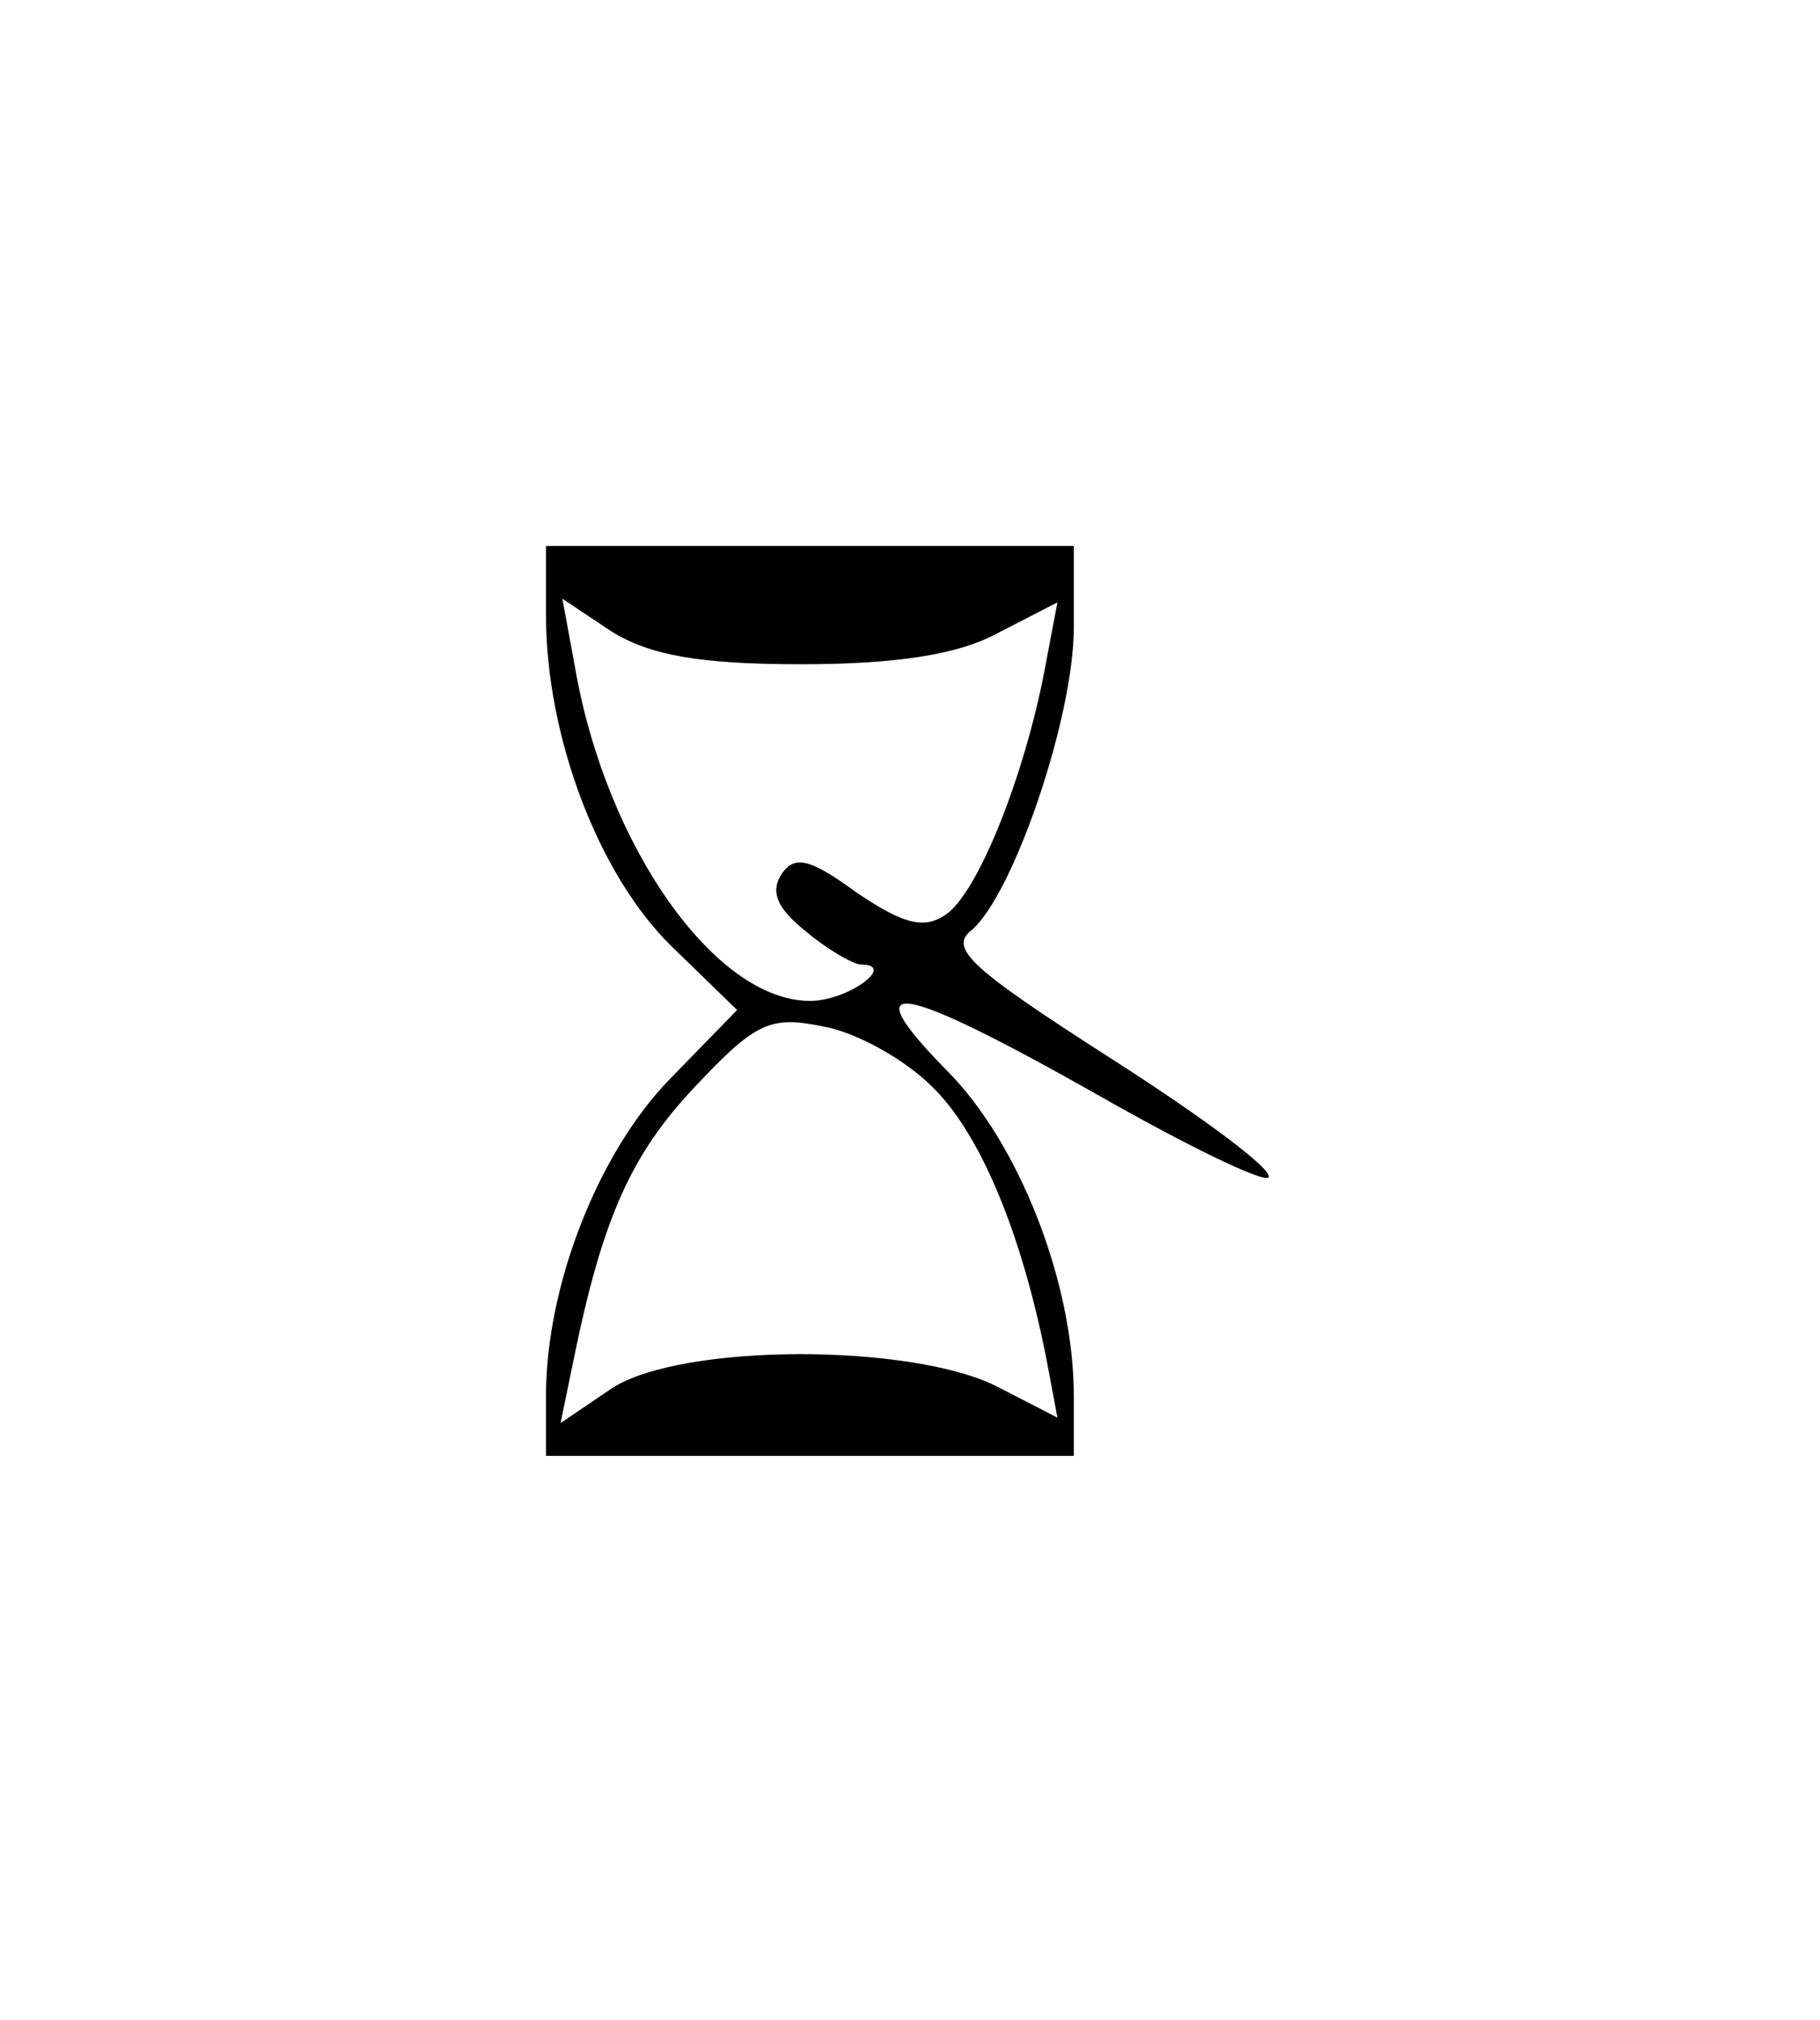 <?xml version="1.0" standalone="no"?>
<!DOCTYPE svg PUBLIC "-//W3C//DTD SVG 20010904//EN"
 "http://www.w3.org/TR/2001/REC-SVG-20010904/DTD/svg10.dtd">
<svg version="1.0" xmlns="http://www.w3.org/2000/svg"
 width="100pt" height="111pt" viewBox="0 0 100 111"
 preserveAspectRatio="xMidYMid meet">
<g transform="translate(0,111) scale(0.1,-0.1)"
fill="#000000" stroke="none">
<path d="M300 772 c0 -67 29 -143 69 -182 l36 -35 -37 -38 c-39 -40 -68 -113
-68 -174 l0 -33 145 0 145 0 0 33 c0 62 -30 139 -70 179 -52 53 -26 48 82 -13
49 -28 92 -49 95 -46 3 4 -36 33 -86 65 -78 50 -90 61 -77 71 23 20 56 117 56
166 l0 45 -145 0 -145 0 0 -38z m140 -27 c51 0 86 5 108 17 l33 17 -7 -37
c-11 -58 -37 -124 -55 -135 -12 -8 -24 -4 -49 13 -26 19 -34 20 -41 9 -6 -10
-1 -19 14 -31 12 -10 26 -18 30 -18 20 0 -7 -20 -28 -20 -52 0 -112 85 -129
183 l-7 38 27 -18 c21 -13 48 -18 104 -18z m72 -232 c26 -25 49 -79 63 -150
l6 -32 -33 17 c-47 24 -174 24 -212 -1 l-28 -19 7 34 c16 79 32 114 67 151 33
35 41 39 70 33 18 -3 45 -18 60 -33z"/>
</g>
</svg>
